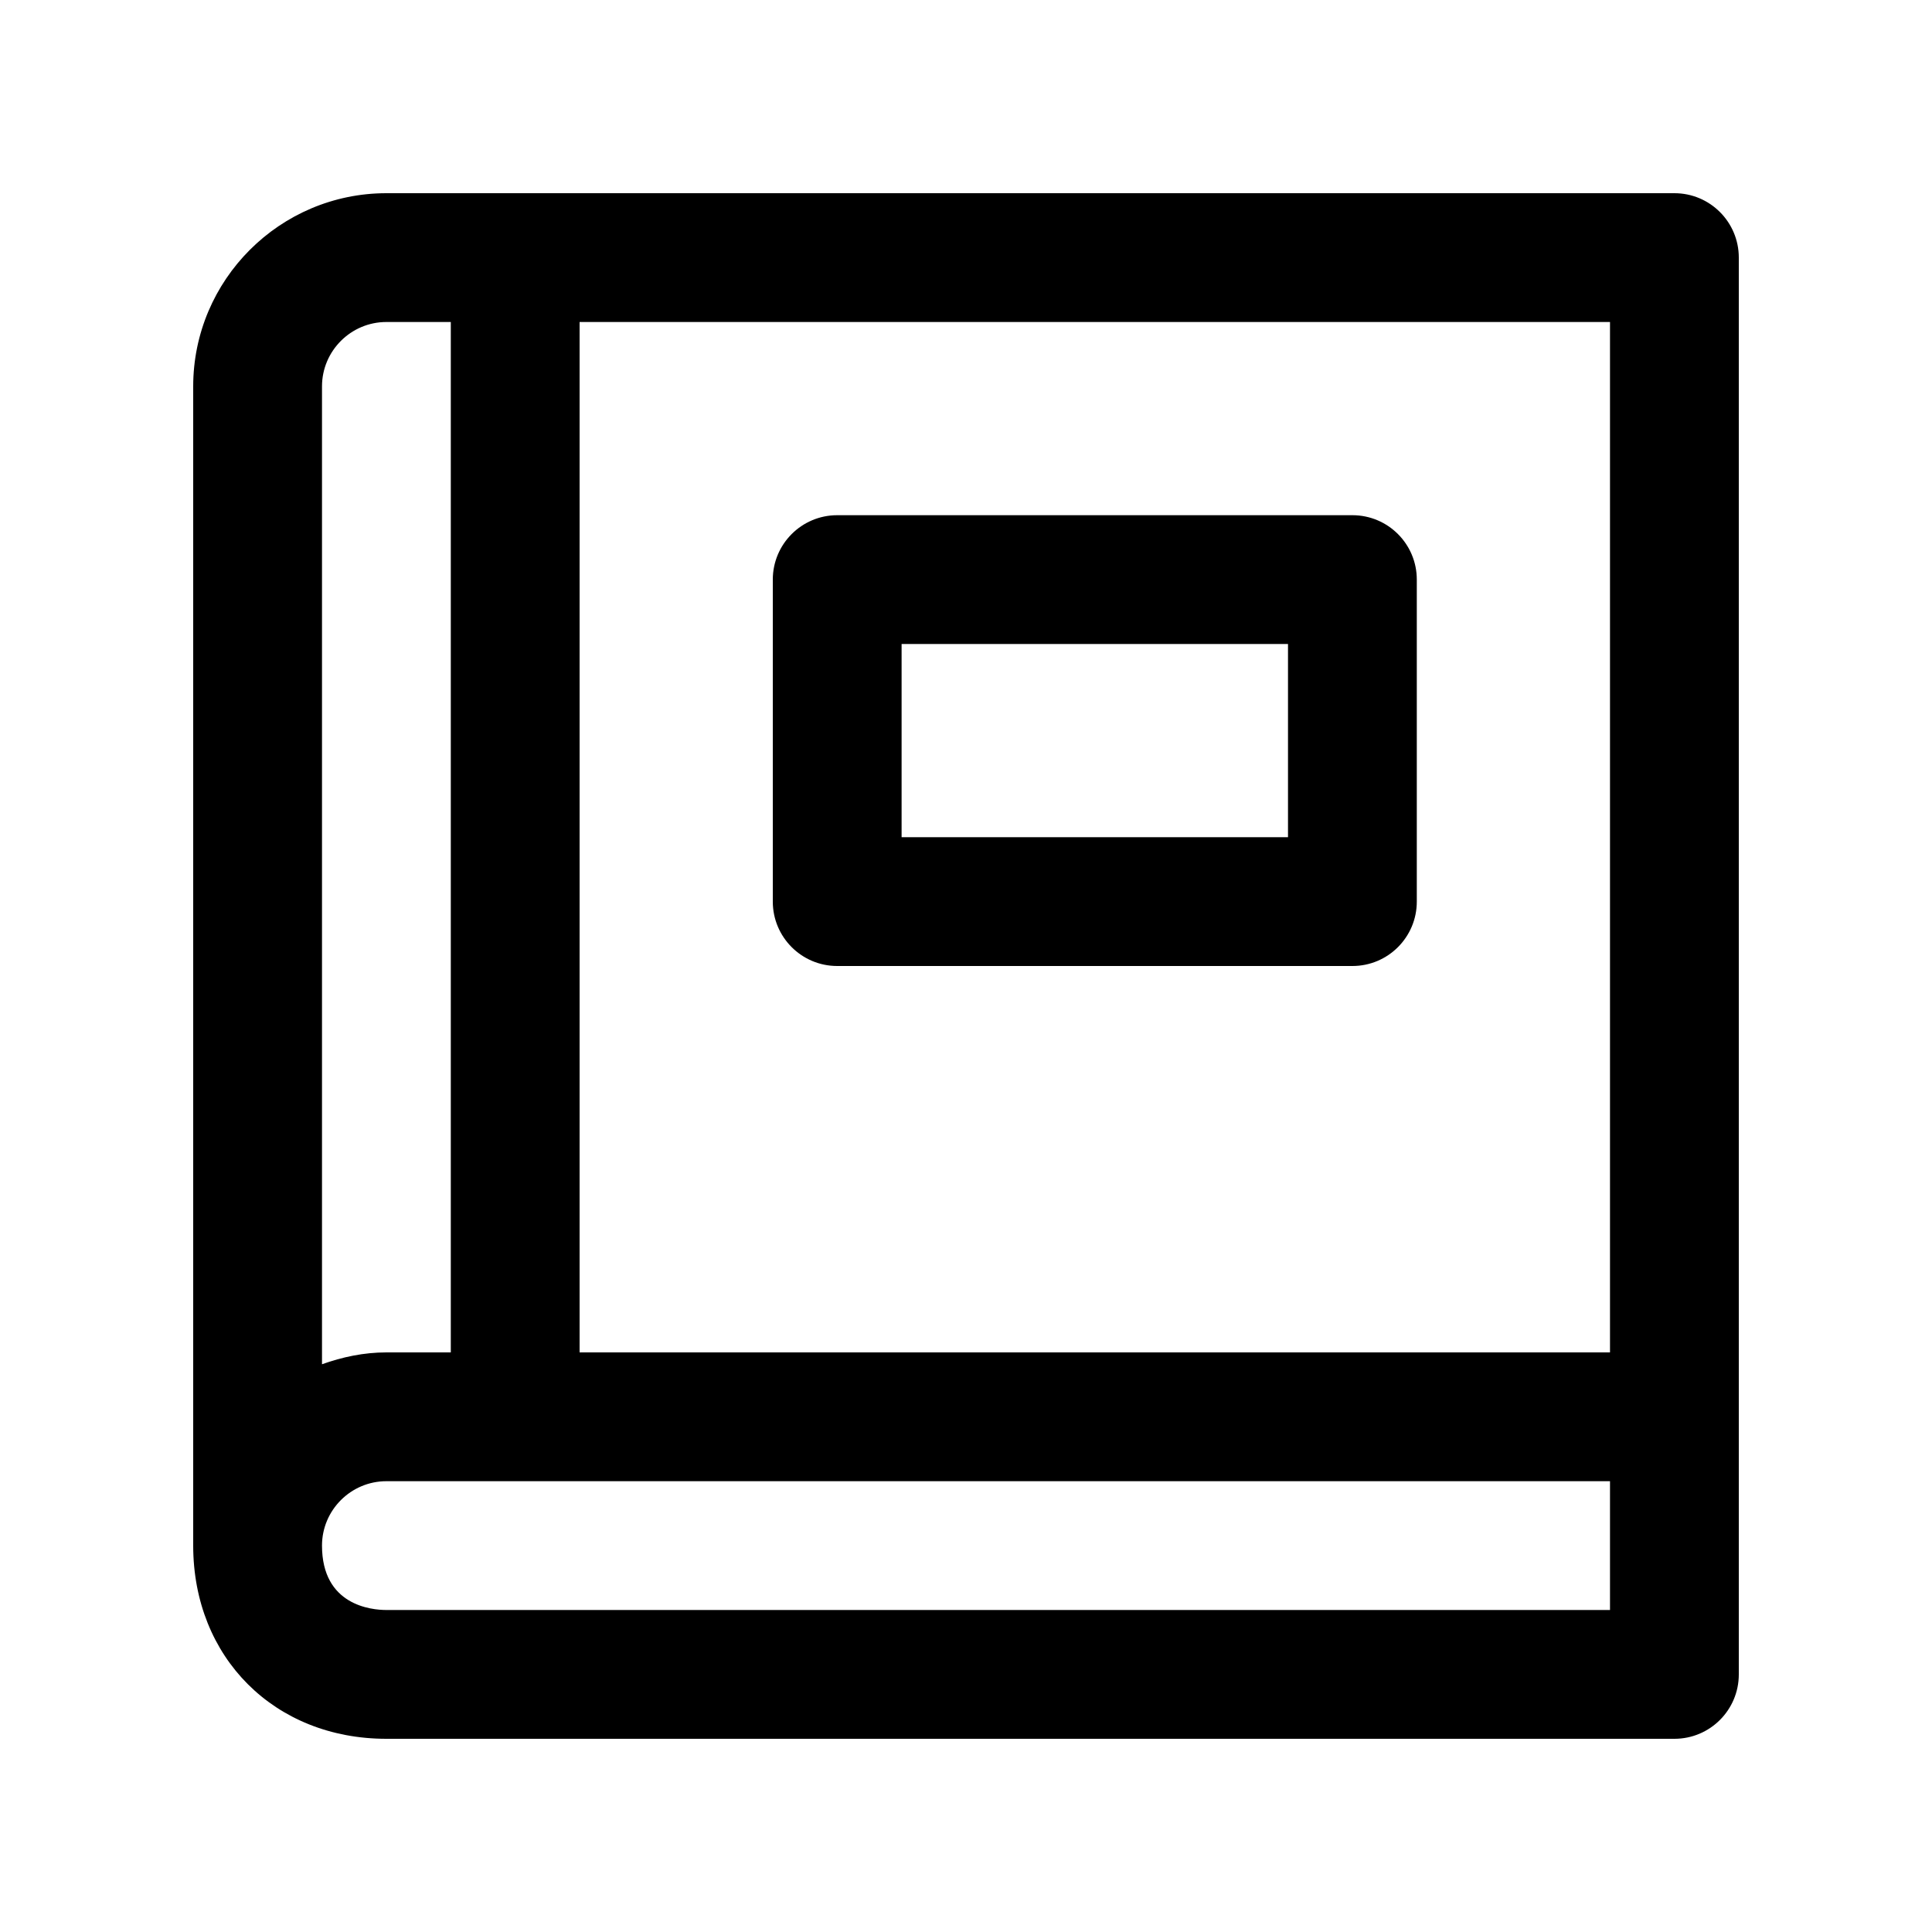 <?xml version="1.0" encoding="utf-8"?>
<!-- Generator: Adobe Illustrator 16.2.0, SVG Export Plug-In . SVG Version: 6.00 Build 0)  -->
<!DOCTYPE svg PUBLIC "-//W3C//DTD SVG 1.1//EN" "http://www.w3.org/Graphics/SVG/1.1/DTD/svg11.dtd">
<svg version="1.1" id="Layer_1" xmlns="http://www.w3.org/2000/svg" xmlns:xlink="http://www.w3.org/1999/xlink" x="0px" y="0px"
	 width="30px" height="30px" viewBox="0 0 30 30" enable-background="new 0 0 30 30" xml:space="preserve">
<g>
	<path d="M13,15h8c0.553,0,1-0.448,1-1V9c0-0.552-0.447-1-1-1h-8c-0.552,0-1,0.448-1,1v5C12,14.552,12.448,15,13,15z M14,10h6v3h-6
		V10z"/>
	<path d="M26,3H6C4.346,3,3,4.346,3,6v18c0,1.738,1.262,3,3,3h20c0.553,0,1-0.448,1-1V4C27,3.448,26.553,3,26,3z M25,21H9V5h16V21z
		 M6,5h1v16H6c-0.353,0-0.686,0.072-1,0.184V6C5,5.449,5.449,5,6,5z M6,25c-0.234,0-1-0.072-1-1c0-0.551,0.449-1,1-1h19v2H6z"/>
</g>
</svg>
